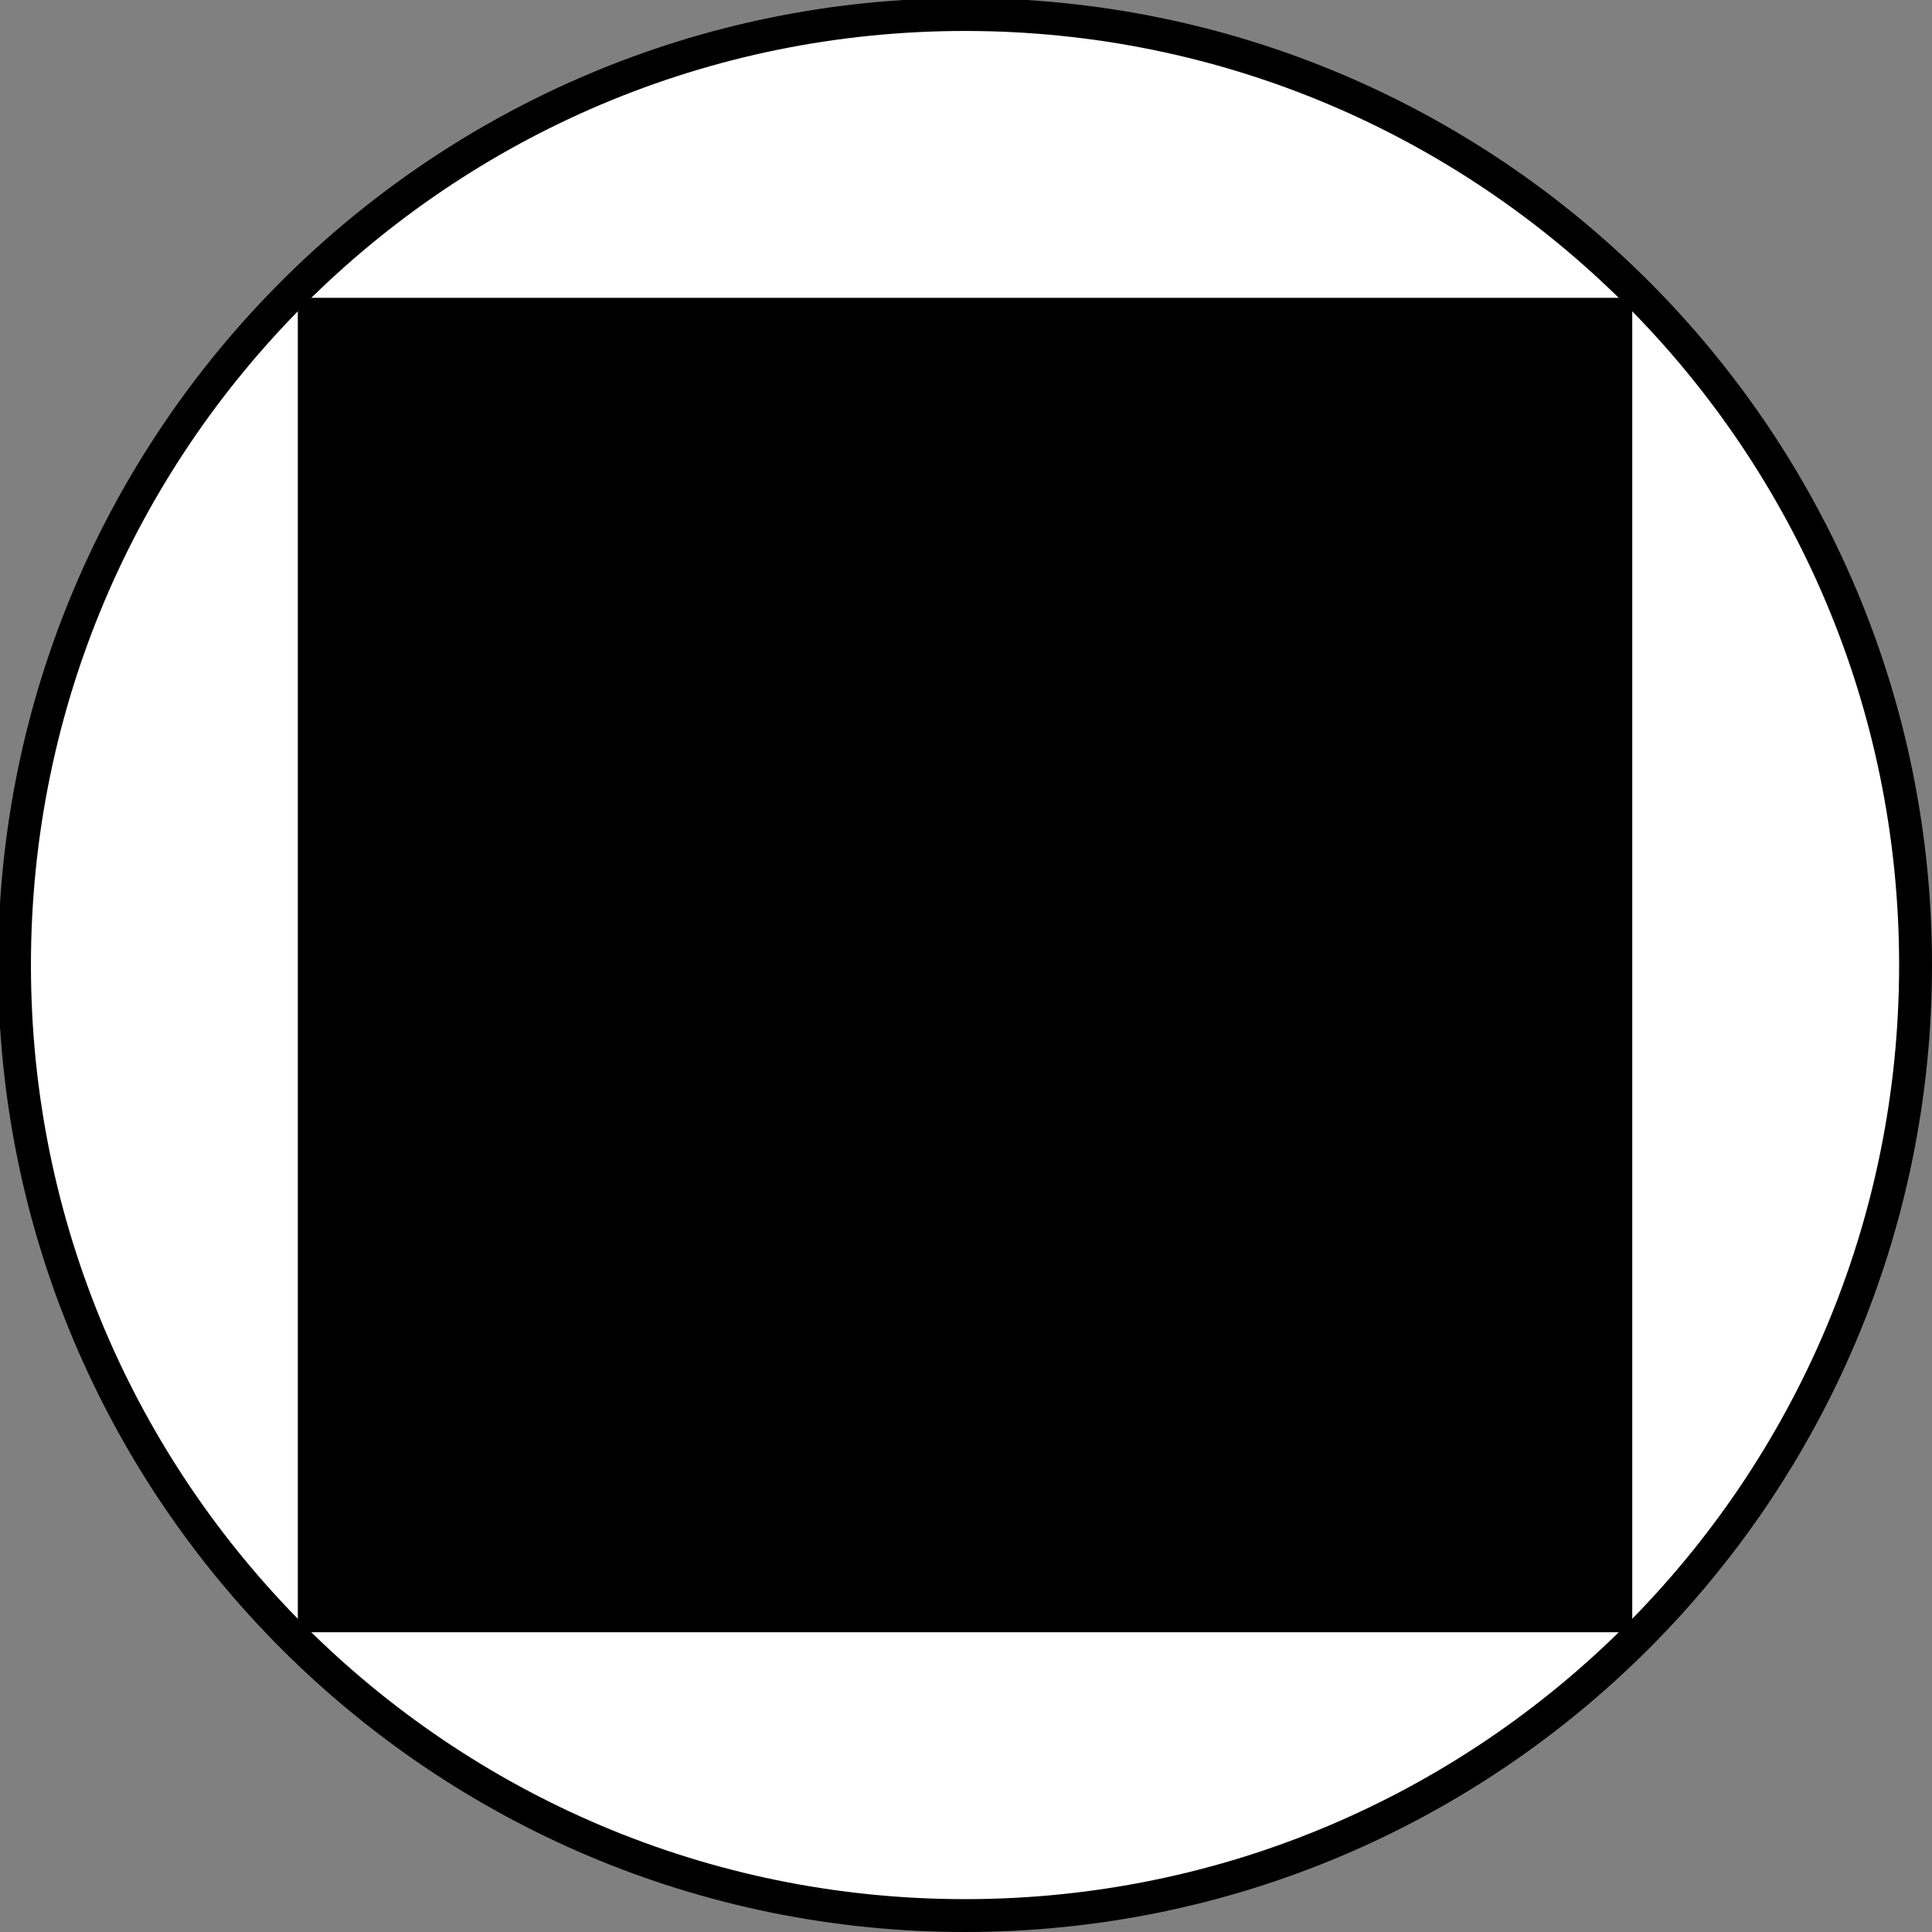 <svg width="150" height="150" viewBox="0 0 150 150" fill="none" xmlns="http://www.w3.org/2000/svg">
<rect x="0" y="0" width="150" height="150" fill="#808080" stroke="none"/>
<g clip-path="url(#clip0_2109_191814)">
<path d="M74.925 149.85C116.305 149.85 149.85 116.305 149.85 74.925C149.85 33.545 116.305 0 74.925 0C33.545 0 0 33.545 0 74.925C0 116.305 33.545 149.85 74.925 149.85Z" fill="black" stroke="black" stroke-width="0.3"/>
<path d="M74.925 147.599C115.061 147.599 147.597 115.063 147.597 74.927C147.597 34.791 115.061 2.254 74.925 2.254C34.789 2.254 2.252 34.791 2.252 74.927C2.252 115.063 34.789 147.599 74.925 147.599Z" fill="white" stroke="black" stroke-width="0.3"/>
<path d="M23.273 23.273H126.577V126.577H23.273V23.273Z" fill="black" stroke="black" stroke-width="0.3"/>
</g>
<defs>
<clipPath id="clip0_2109_191814">
<rect width="150" height="150" fill="white"/>
</clipPath>
</defs>
</svg>
